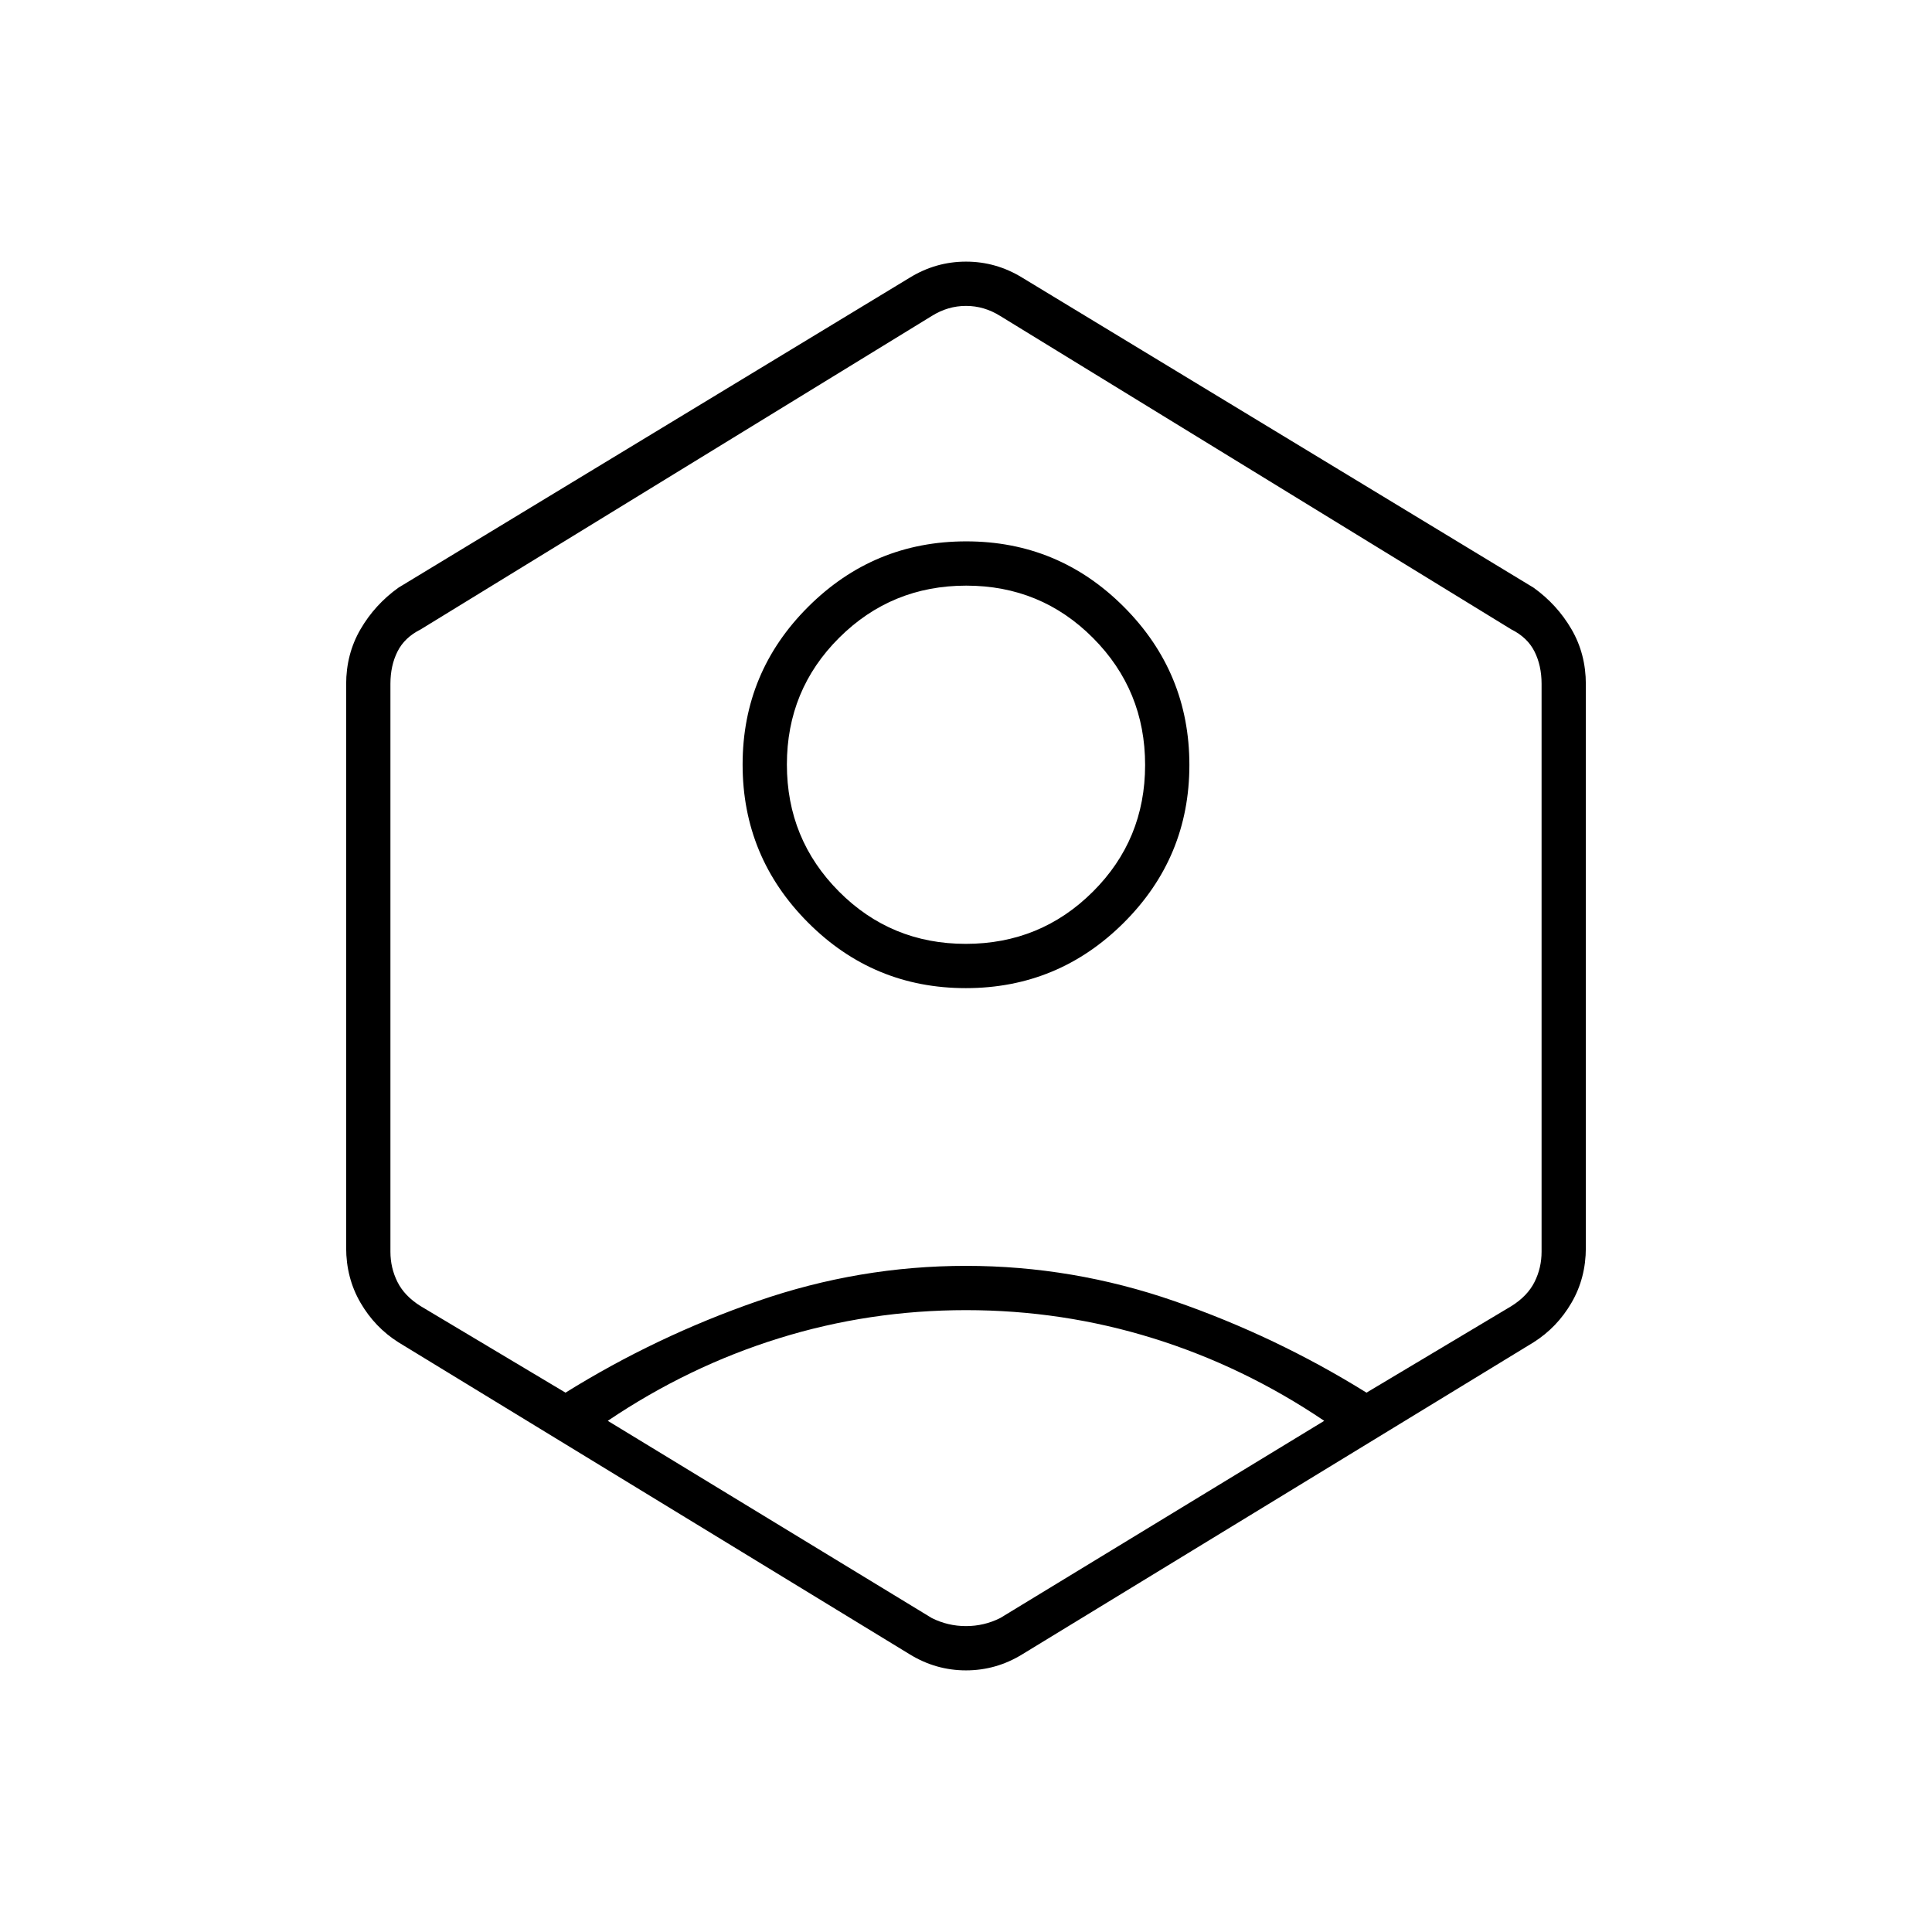 <svg xmlns="http://www.w3.org/2000/svg" height="48" viewBox="0 -960 960 960" width="48"><path d="M479.9-469q-45.9 0-78.4-32.6-32.5-32.6-32.5-78.5t32.6-78.4q32.6-32.5 78.5-32.5t78.4 32.6q32.5 32.6 32.5 78.5t-32.6 78.4Q525.8-469 479.9-469Zm-.02-22Q517-491 543-516.88t26-63Q569-617 543.12-643t-63-26Q443-669 417-643.12t-26 63Q391-543 416.88-517t63 26ZM198-293q-11.74-7.41-18.87-19.68Q172-324.94 172-340v-280q0-15.06 7.13-27.32Q186.26-659.59 198-668l254-154q13-8 28-8t28 8l254 154q11.74 8.41 18.87 20.68Q788-635.06 788-620v280q0 15.06-7.13 27.32Q773.74-300.41 762-293L508-138q-13 8-28 8t-28-8L198-293Zm282-16q-48 0-93 14t-85 41l161 98q8 4 17 4t17-4l161-98q-40-27-85-41t-93-14Zm-199 41q45-28 95.5-45.5T480-331q53 0 103.5 17.5T679-268l72-43q8-5 11.5-12t3.5-15v-282.23q0-9-3.5-16t-11.5-11L497-803q-8-5-17-5t-17 5L209-647.23q-8 4-11.5 11t-3.5 16V-338q0 8 3.5 15t11.5 12l72 43Zm199-211Z"/></svg>